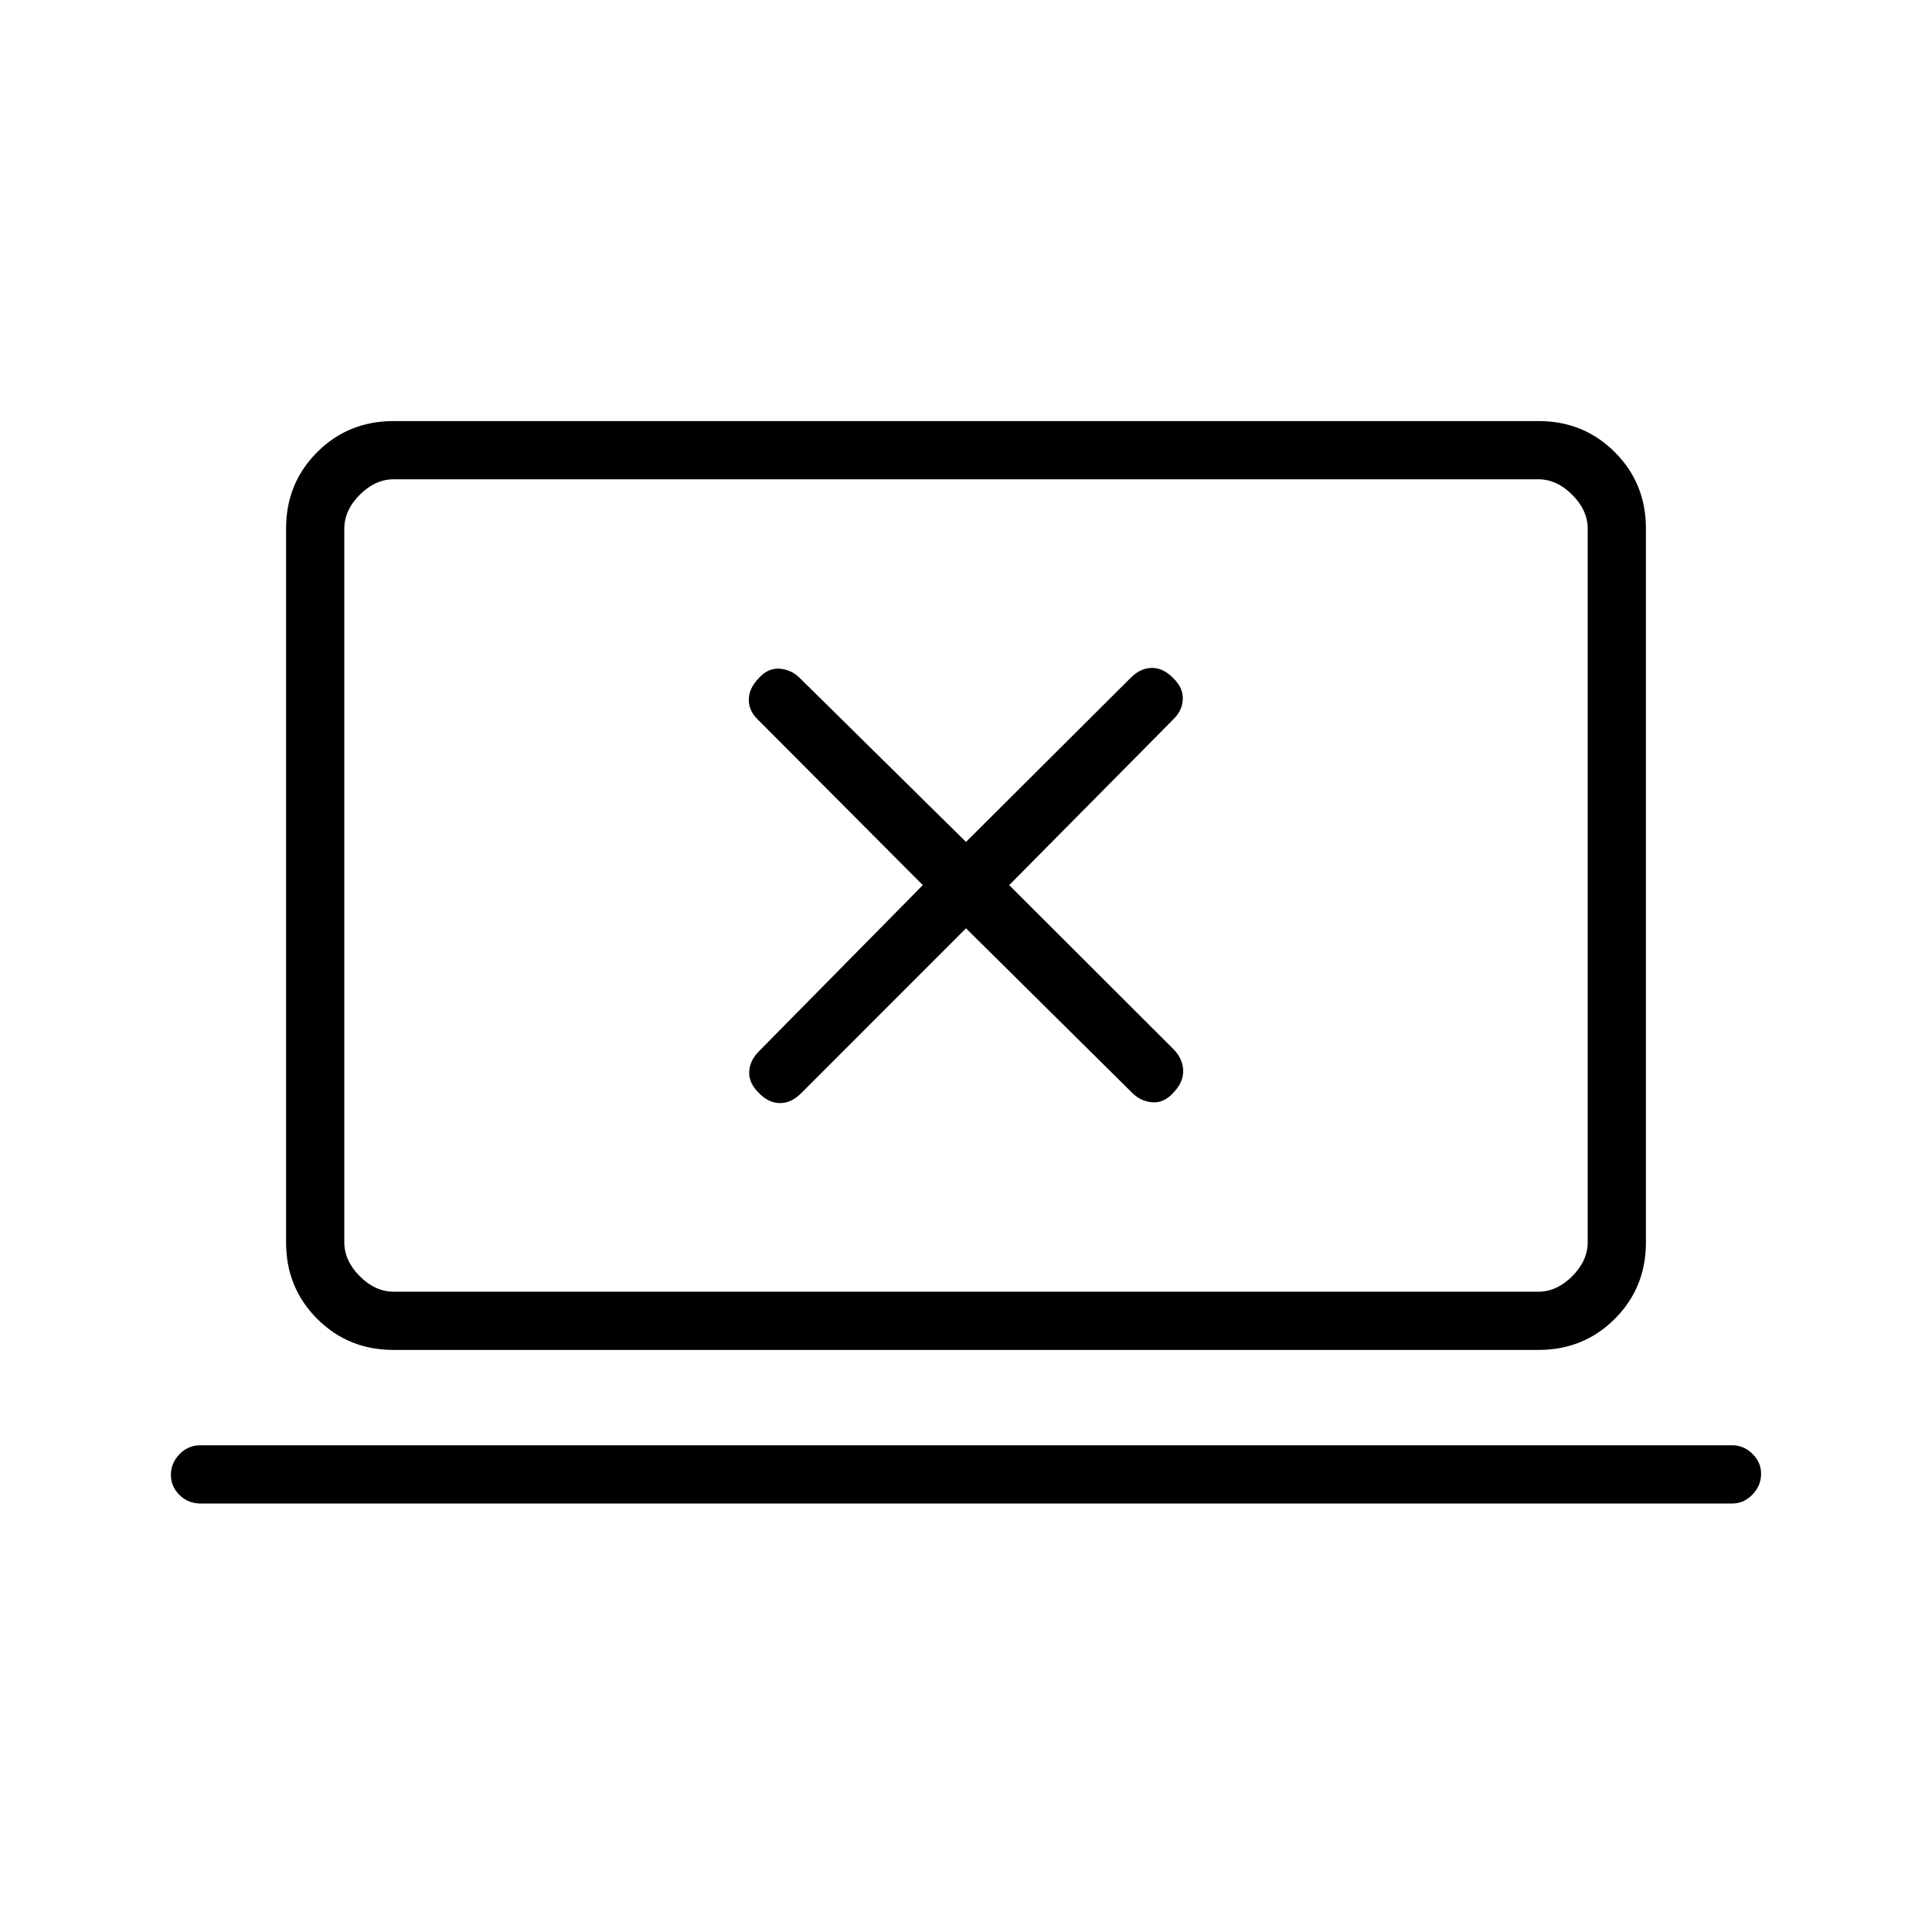 <svg xmlns="http://www.w3.org/2000/svg" height="20" viewBox="0 -960 960 960" width="20"><path d="m480-498.73 82.72 81.9q4.24 4.18 9.97 4.56 5.72.39 10.31-4.73 4.92-5.05 4.92-10.76 0-5.7-4.5-10.58l-81.96-81.85 81.91-82.72q4.17-4.24 4.36-9.78.19-5.53-4.73-10.31-4.86-5.12-10.56-5.12-5.71 0-10.58 4.89L480-541.65l-82.72-81.58q-4.24-4.12-9.97-4.5-5.72-.39-10.31 4.73-4.92 5.05-4.92 10.76 0 5.7 4.88 10.19l81.58 81.86-81.58 82.72q-4.5 4.62-4.69 10.16-.19 5.53 4.73 10.31 4.86 5.12 10.56 5.12 5.71 0 10.58-4.95l81.86-81.9ZM99.58-212.92q-6.11 0-10.38-4.22-4.28-4.21-4.28-10.03 0-5.83 4.28-10.25 4.27-4.43 10.38-4.43h761.23q5.66 0 9.97 4.25 4.3 4.24 4.3 9.81 0 6.02-4.3 10.44-4.31 4.43-9.97 4.43H99.58Zm95.94-76.31q-22.47 0-37.92-15.45-15.45-15.45-15.45-37.93v-354.78q0-22.48 15.45-37.93t37.92-15.45h568.96q22.47 0 37.92 15.45 15.45 15.45 15.45 37.93v354.78q0 22.48-15.45 37.93t-37.92 15.45H195.52Zm.17-28.92h568.62q9.23 0 16.92-7.7 7.69-7.69 7.69-16.92v-354.46q0-9.23-7.69-16.92-7.69-7.7-16.92-7.7H195.69q-9.23 0-16.92 7.7-7.69 7.69-7.69 16.92v354.46q0 9.23 7.69 16.92 7.69 7.7 16.92 7.7Zm-24.61 0v-403.7 403.7Z"/></svg>